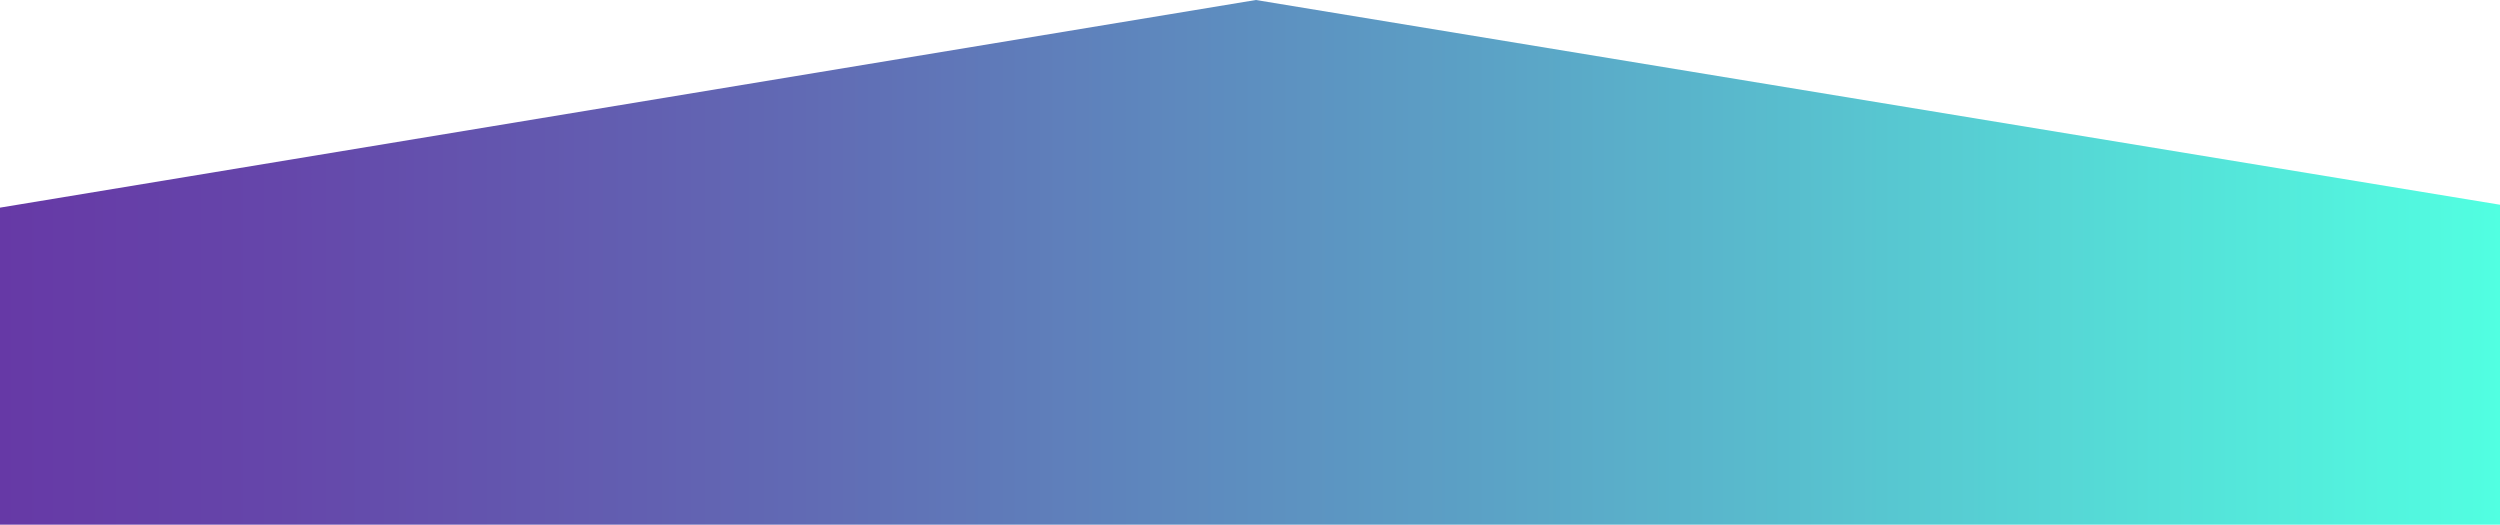 <svg xmlns="http://www.w3.org/2000/svg" viewBox="0 0 1920 402.94"><defs><style>.cls-1{fill:url(#linear-gradient)}</style><linearGradient id="linear-gradient" y1="201.47" x2="1920" y2="201.47" gradientUnits="userSpaceOnUse"><stop offset="0" stop-color="#6639a6"/><stop offset=".11" stop-color="#6546aa"/><stop offset=".32" stop-color="#616ab4"/><stop offset=".6" stop-color="#5ba3c6"/><stop offset=".94" stop-color="#53f1dd"/><stop offset="1" stop-color="#51ffe1"/></linearGradient></defs><title>Asset 14</title><g id="Layer_2" data-name="Layer 2"><path class="cls-1" d="M1920 157.24L964.51 0 0 159.47v243.47h1920v-245.7z" id="Layer_1-2" data-name="Layer 1"/></g></svg>